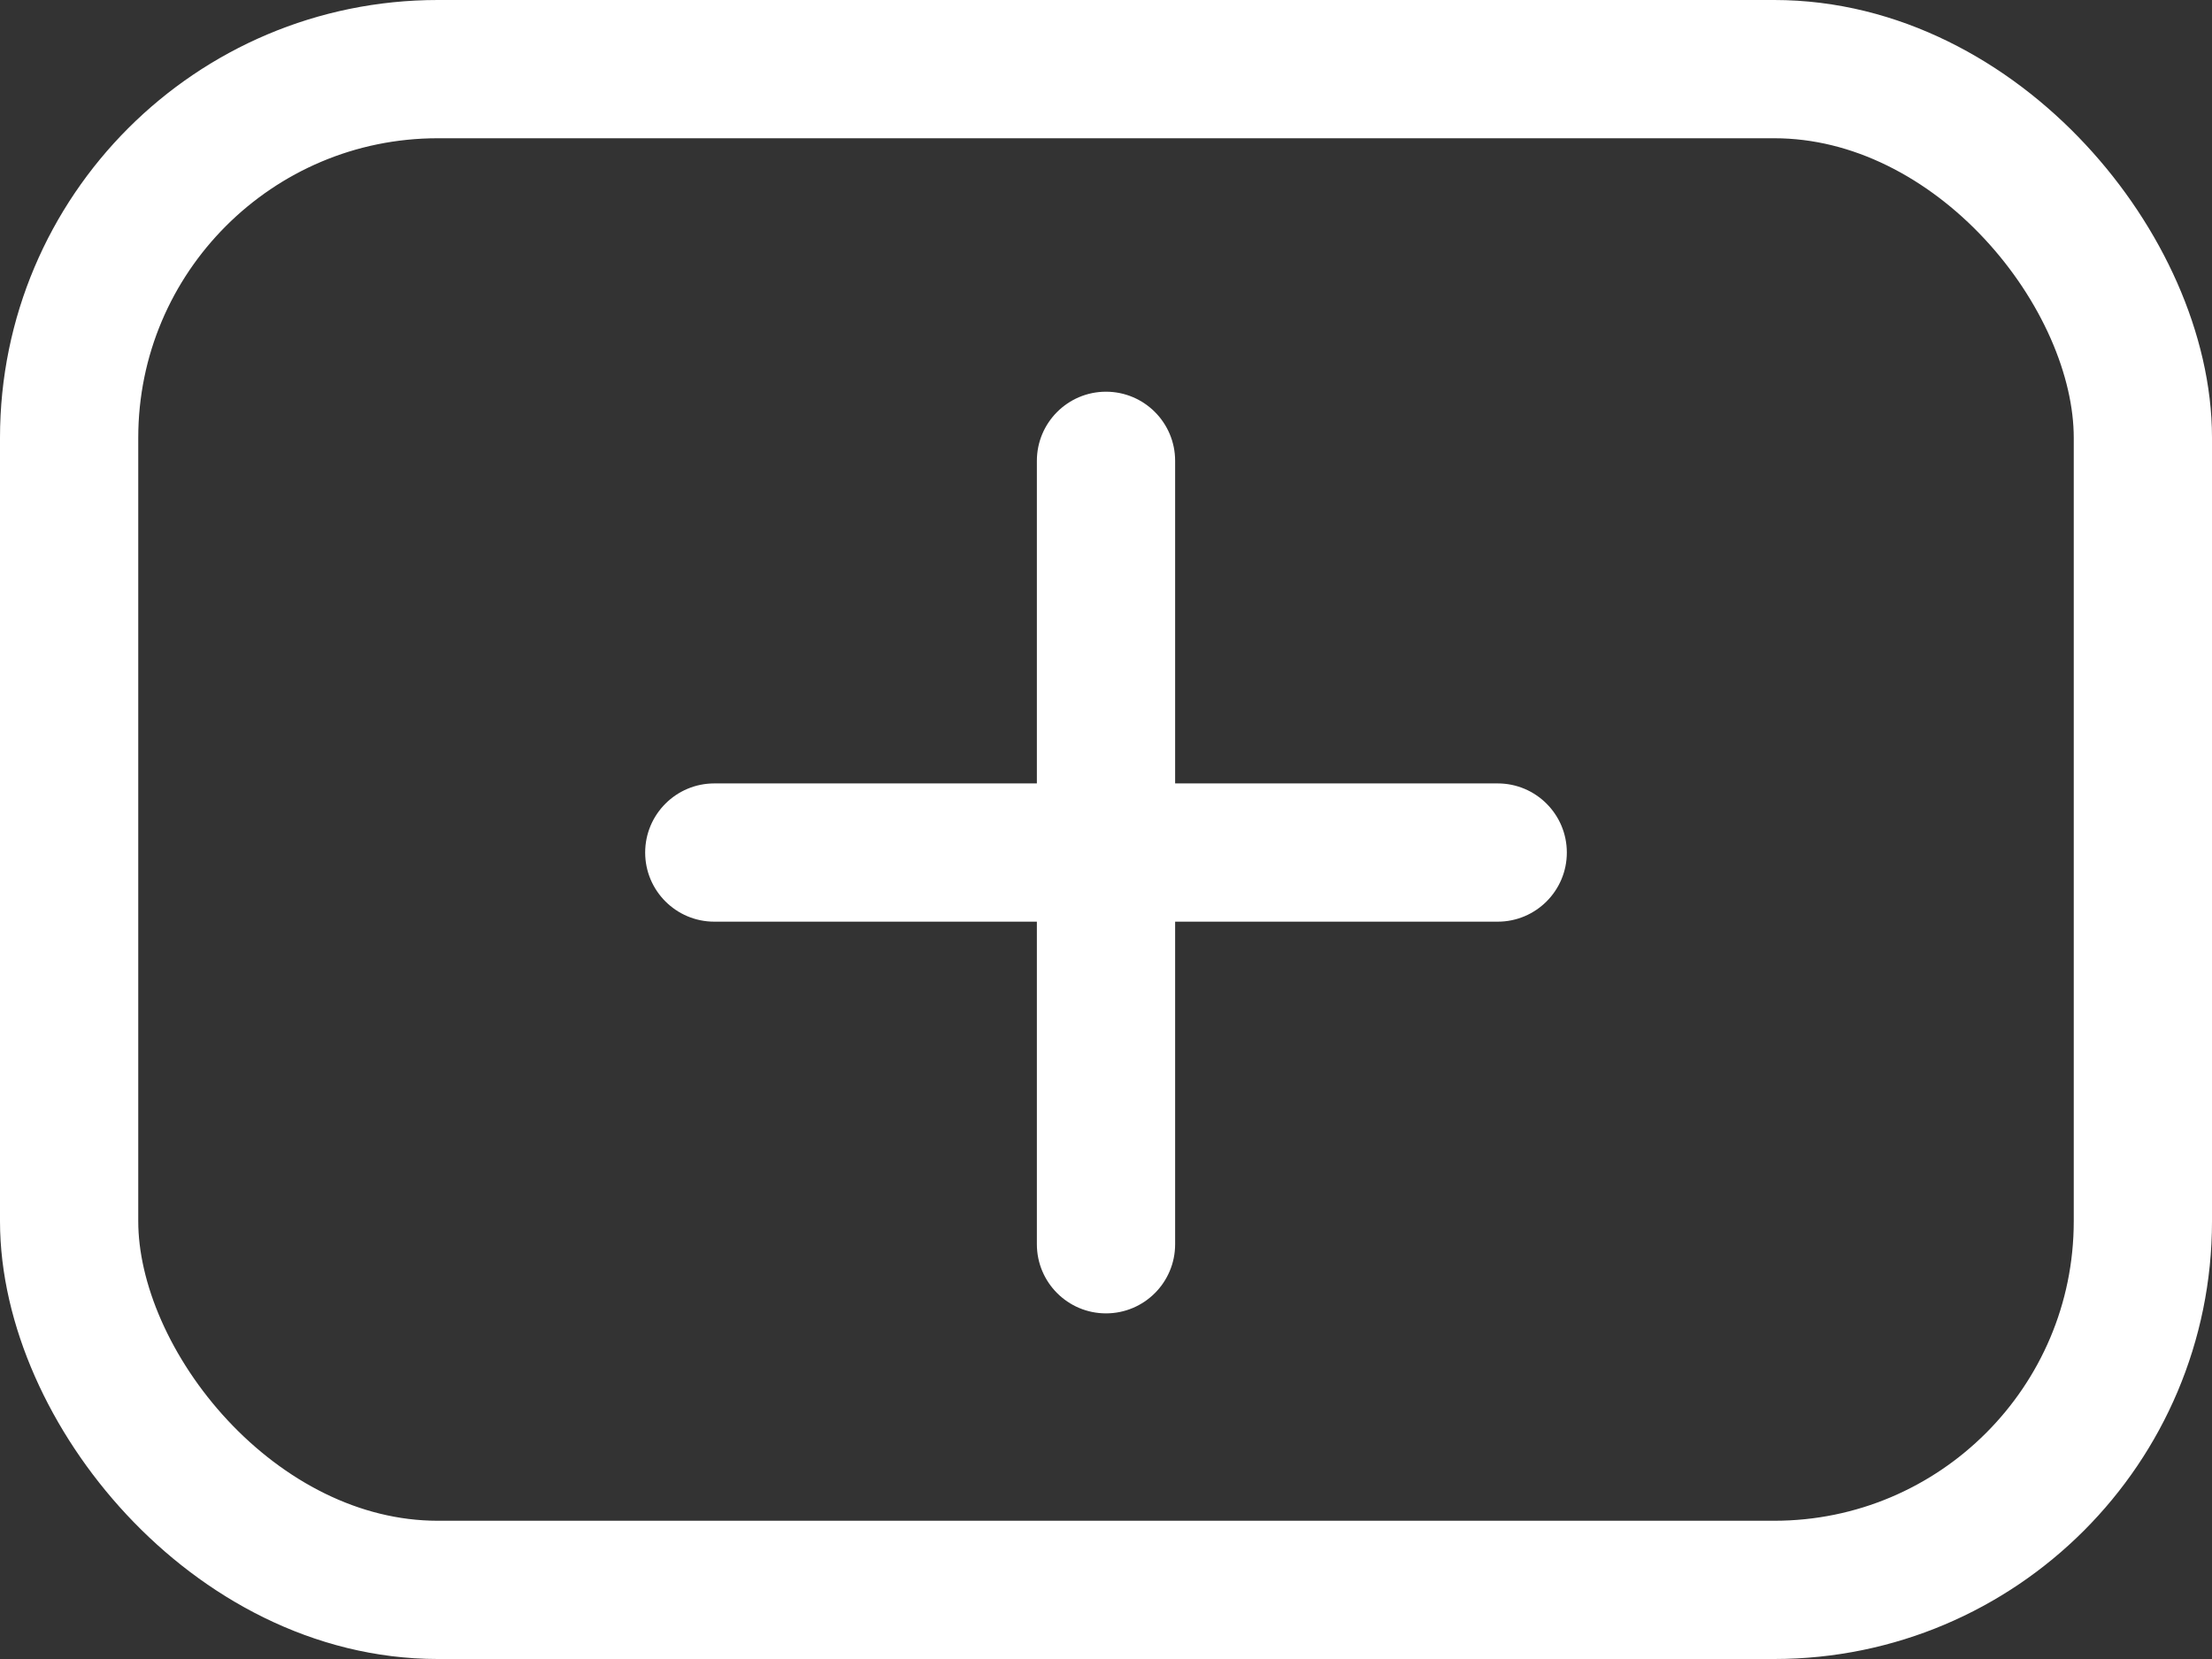 <?xml version="1.0" encoding="UTF-8"?>
<svg width="48px" height="36px" viewBox="0 0 48 36" version="1.1" xmlns="http://www.w3.org/2000/svg" xmlns:xlink="http://www.w3.org/1999/xlink">
    <rect x="0" y="0" width="48" height="36" fill="#333333" stroke="none"/>
    <title>编组 9</title>
    <g id="页面-1" stroke="none" stroke-width="1" fill="none" fill-rule="evenodd">
        <g id="首页" transform="translate(-108, -904)">
            <g id="编组-9" transform="translate(108, 904)">
                <rect id="矩形" stroke="#FFFFFF" stroke-width="3" x="1.5" y="1.5" width="45" height="33" rx="8"></rect>
                <path d="M24,8.5 C24.828,8.5 25.5,9.172 25.5,10 L25.5,17 L32.5,17 C33.328,17 34,17.672 34,18.5 C34,19.328 33.328,20 32.5,20 L25.5,20 L25.5,27 C25.5,27.828 24.828,28.5 24,28.5 C23.172,28.5 22.5,27.828 22.5,27 L22.5,20 L15.5,20 C14.672,20 14,19.328 14,18.5 C14,17.672 14.672,17 15.5,17 L22.5,17 L22.5,10 C22.5,9.172 23.172,8.5 24,8.5 Z" id="形状结合" fill="#FFFFFF"></path>
            </g>
        </g>
    </g>
</svg>